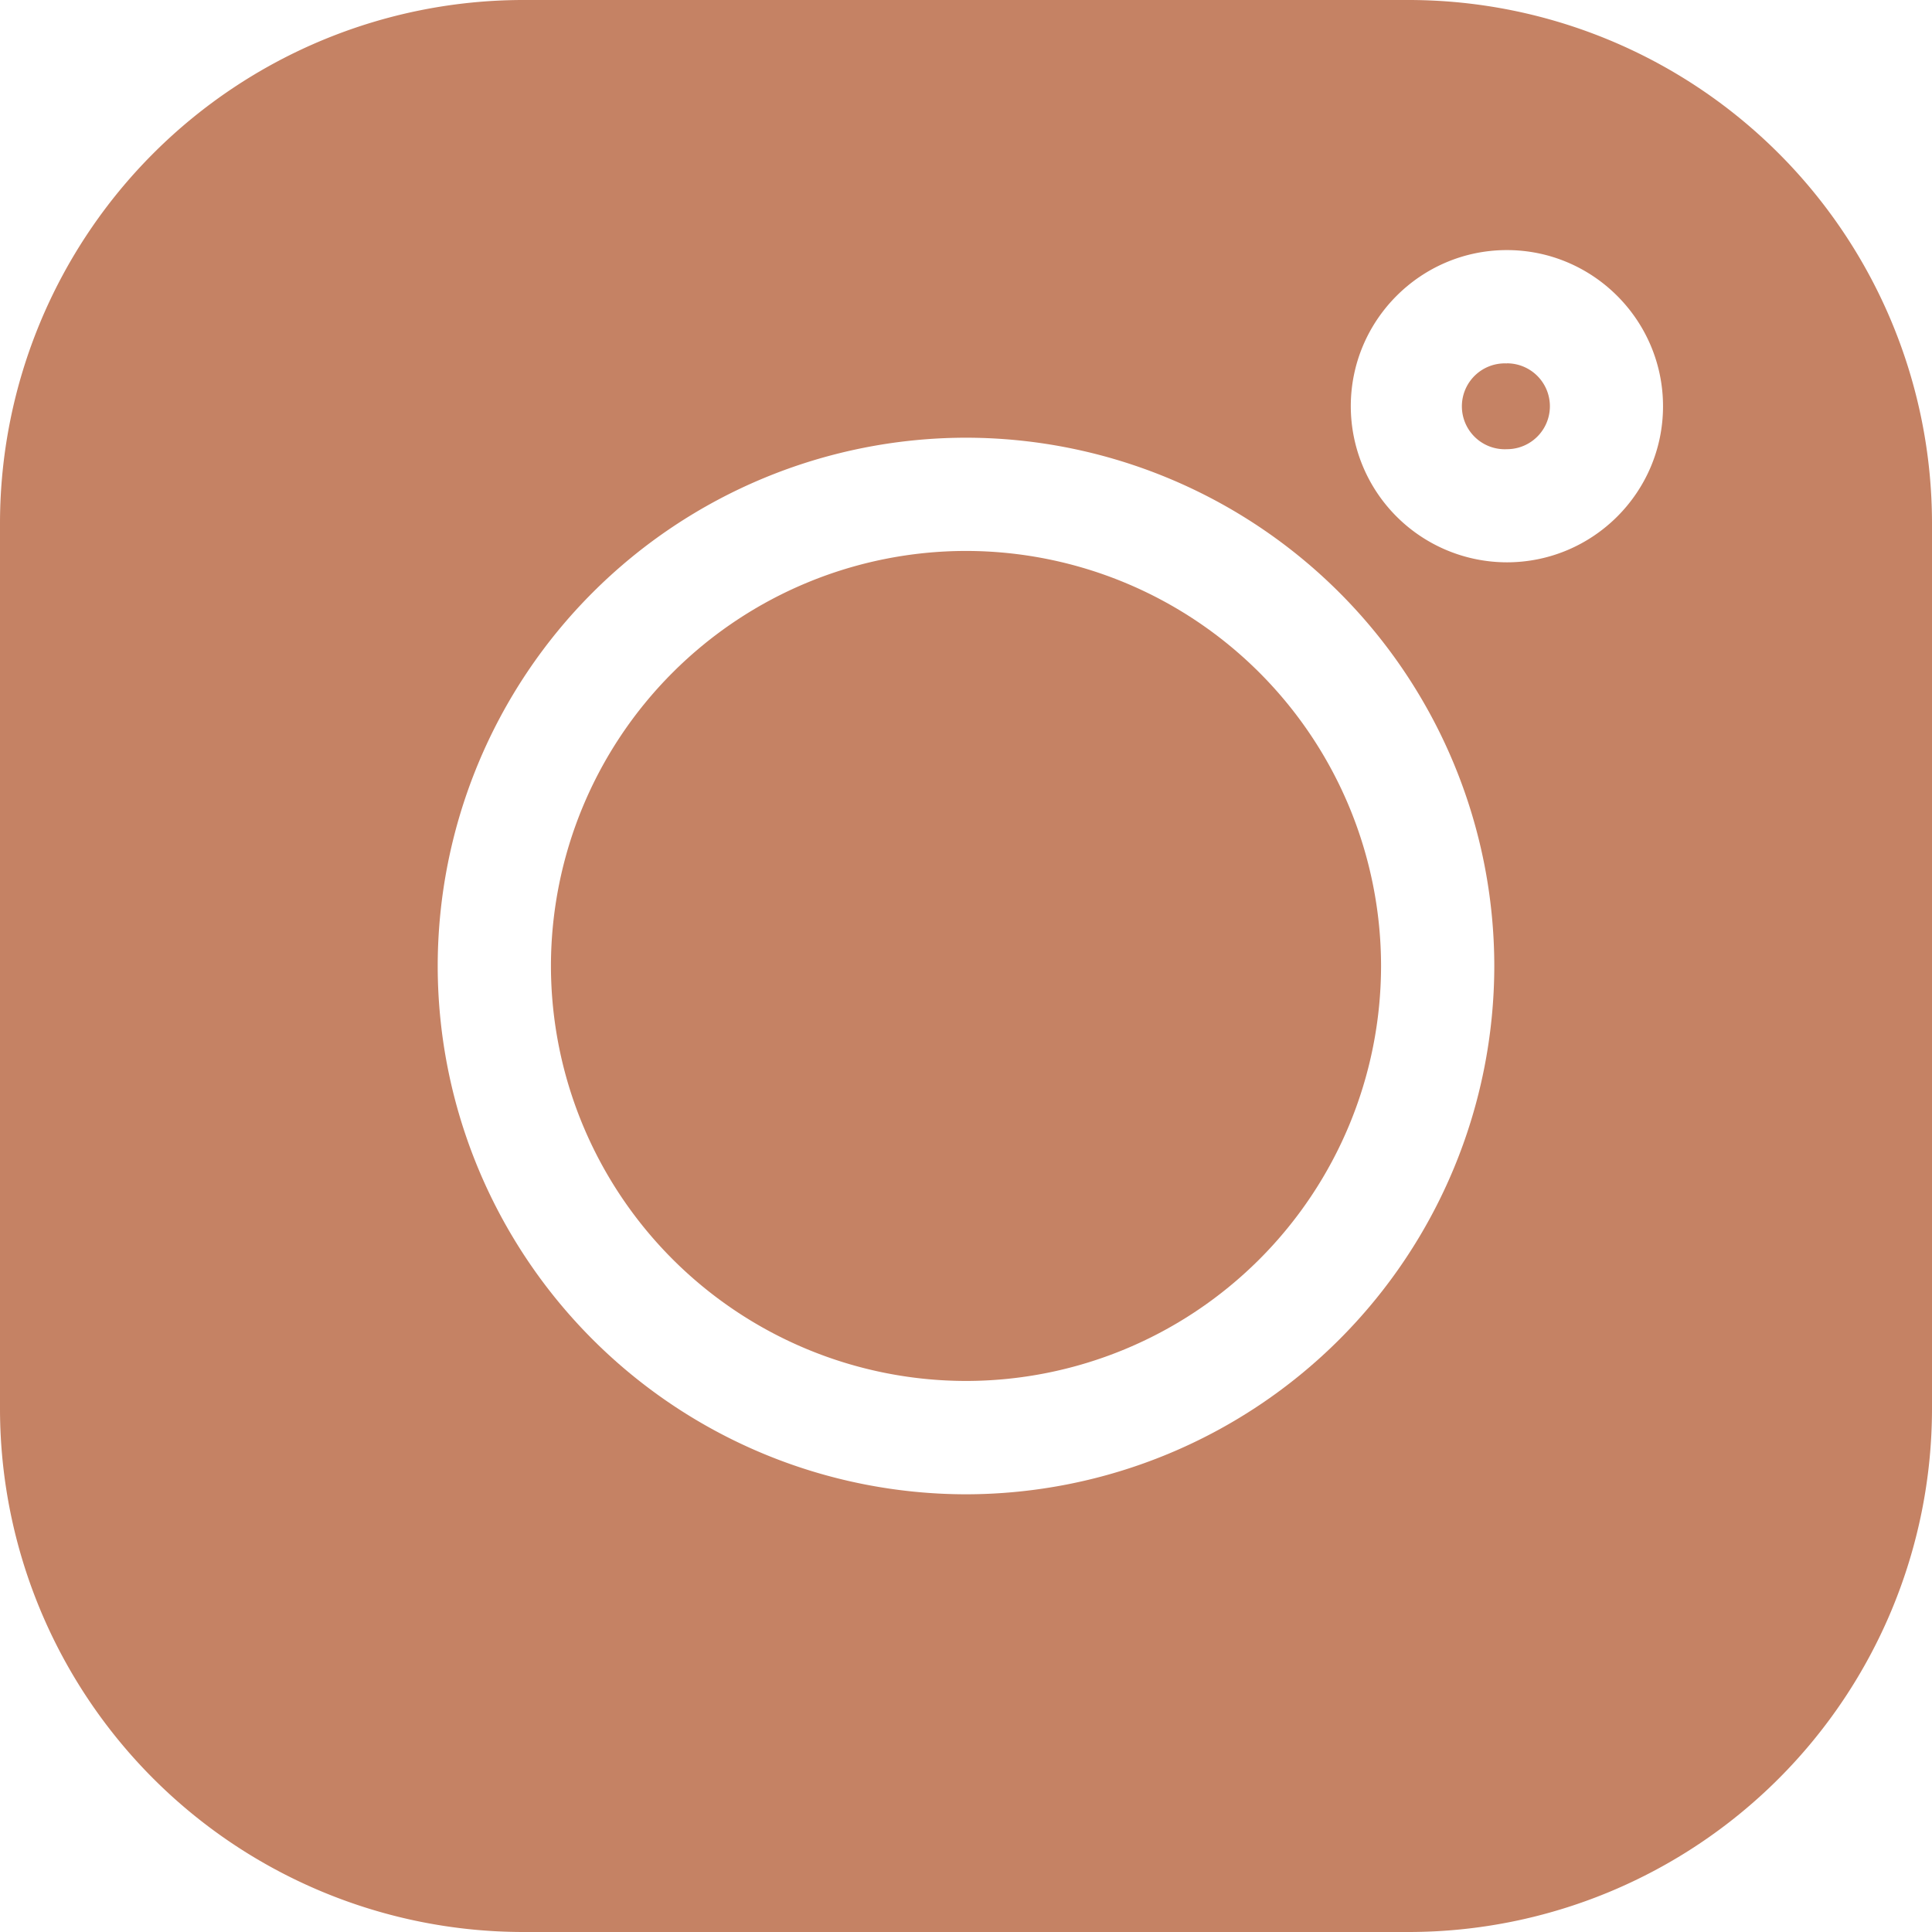 <svg width="18" height="18" fill="none" xmlns="http://www.w3.org/2000/svg"><path d="M13.127 0H4.872A4.878 4.878 0 000 4.872v8.256A4.878 4.878 0 004.872 18h8.256A4.878 4.878 0 0018 13.128V4.872A4.878 4.878 0 0013.127 0zM9 13.922A4.927 4.927 0 014.078 9 4.927 4.927 0 019 4.078 4.927 4.927 0 0113.922 9 4.927 4.927 0 019 13.922zm5.04-8.683a1.456 1.456 0 01-1.455-1.454c0-.802.652-1.455 1.454-1.455.802 0 1.455.653 1.455 1.455s-.653 1.454-1.455 1.454z" fill="#C58264"/><path d="M9 5.133A3.87 3.87 0 005.133 9 3.871 3.871 0 009 12.866 3.87 3.87 0 0012.867 9 3.87 3.87 0 009 5.133zm5.04-1.747a.4.4 0 100 .799.4.4 0 000-.8z" fill="#C58264"/></svg>